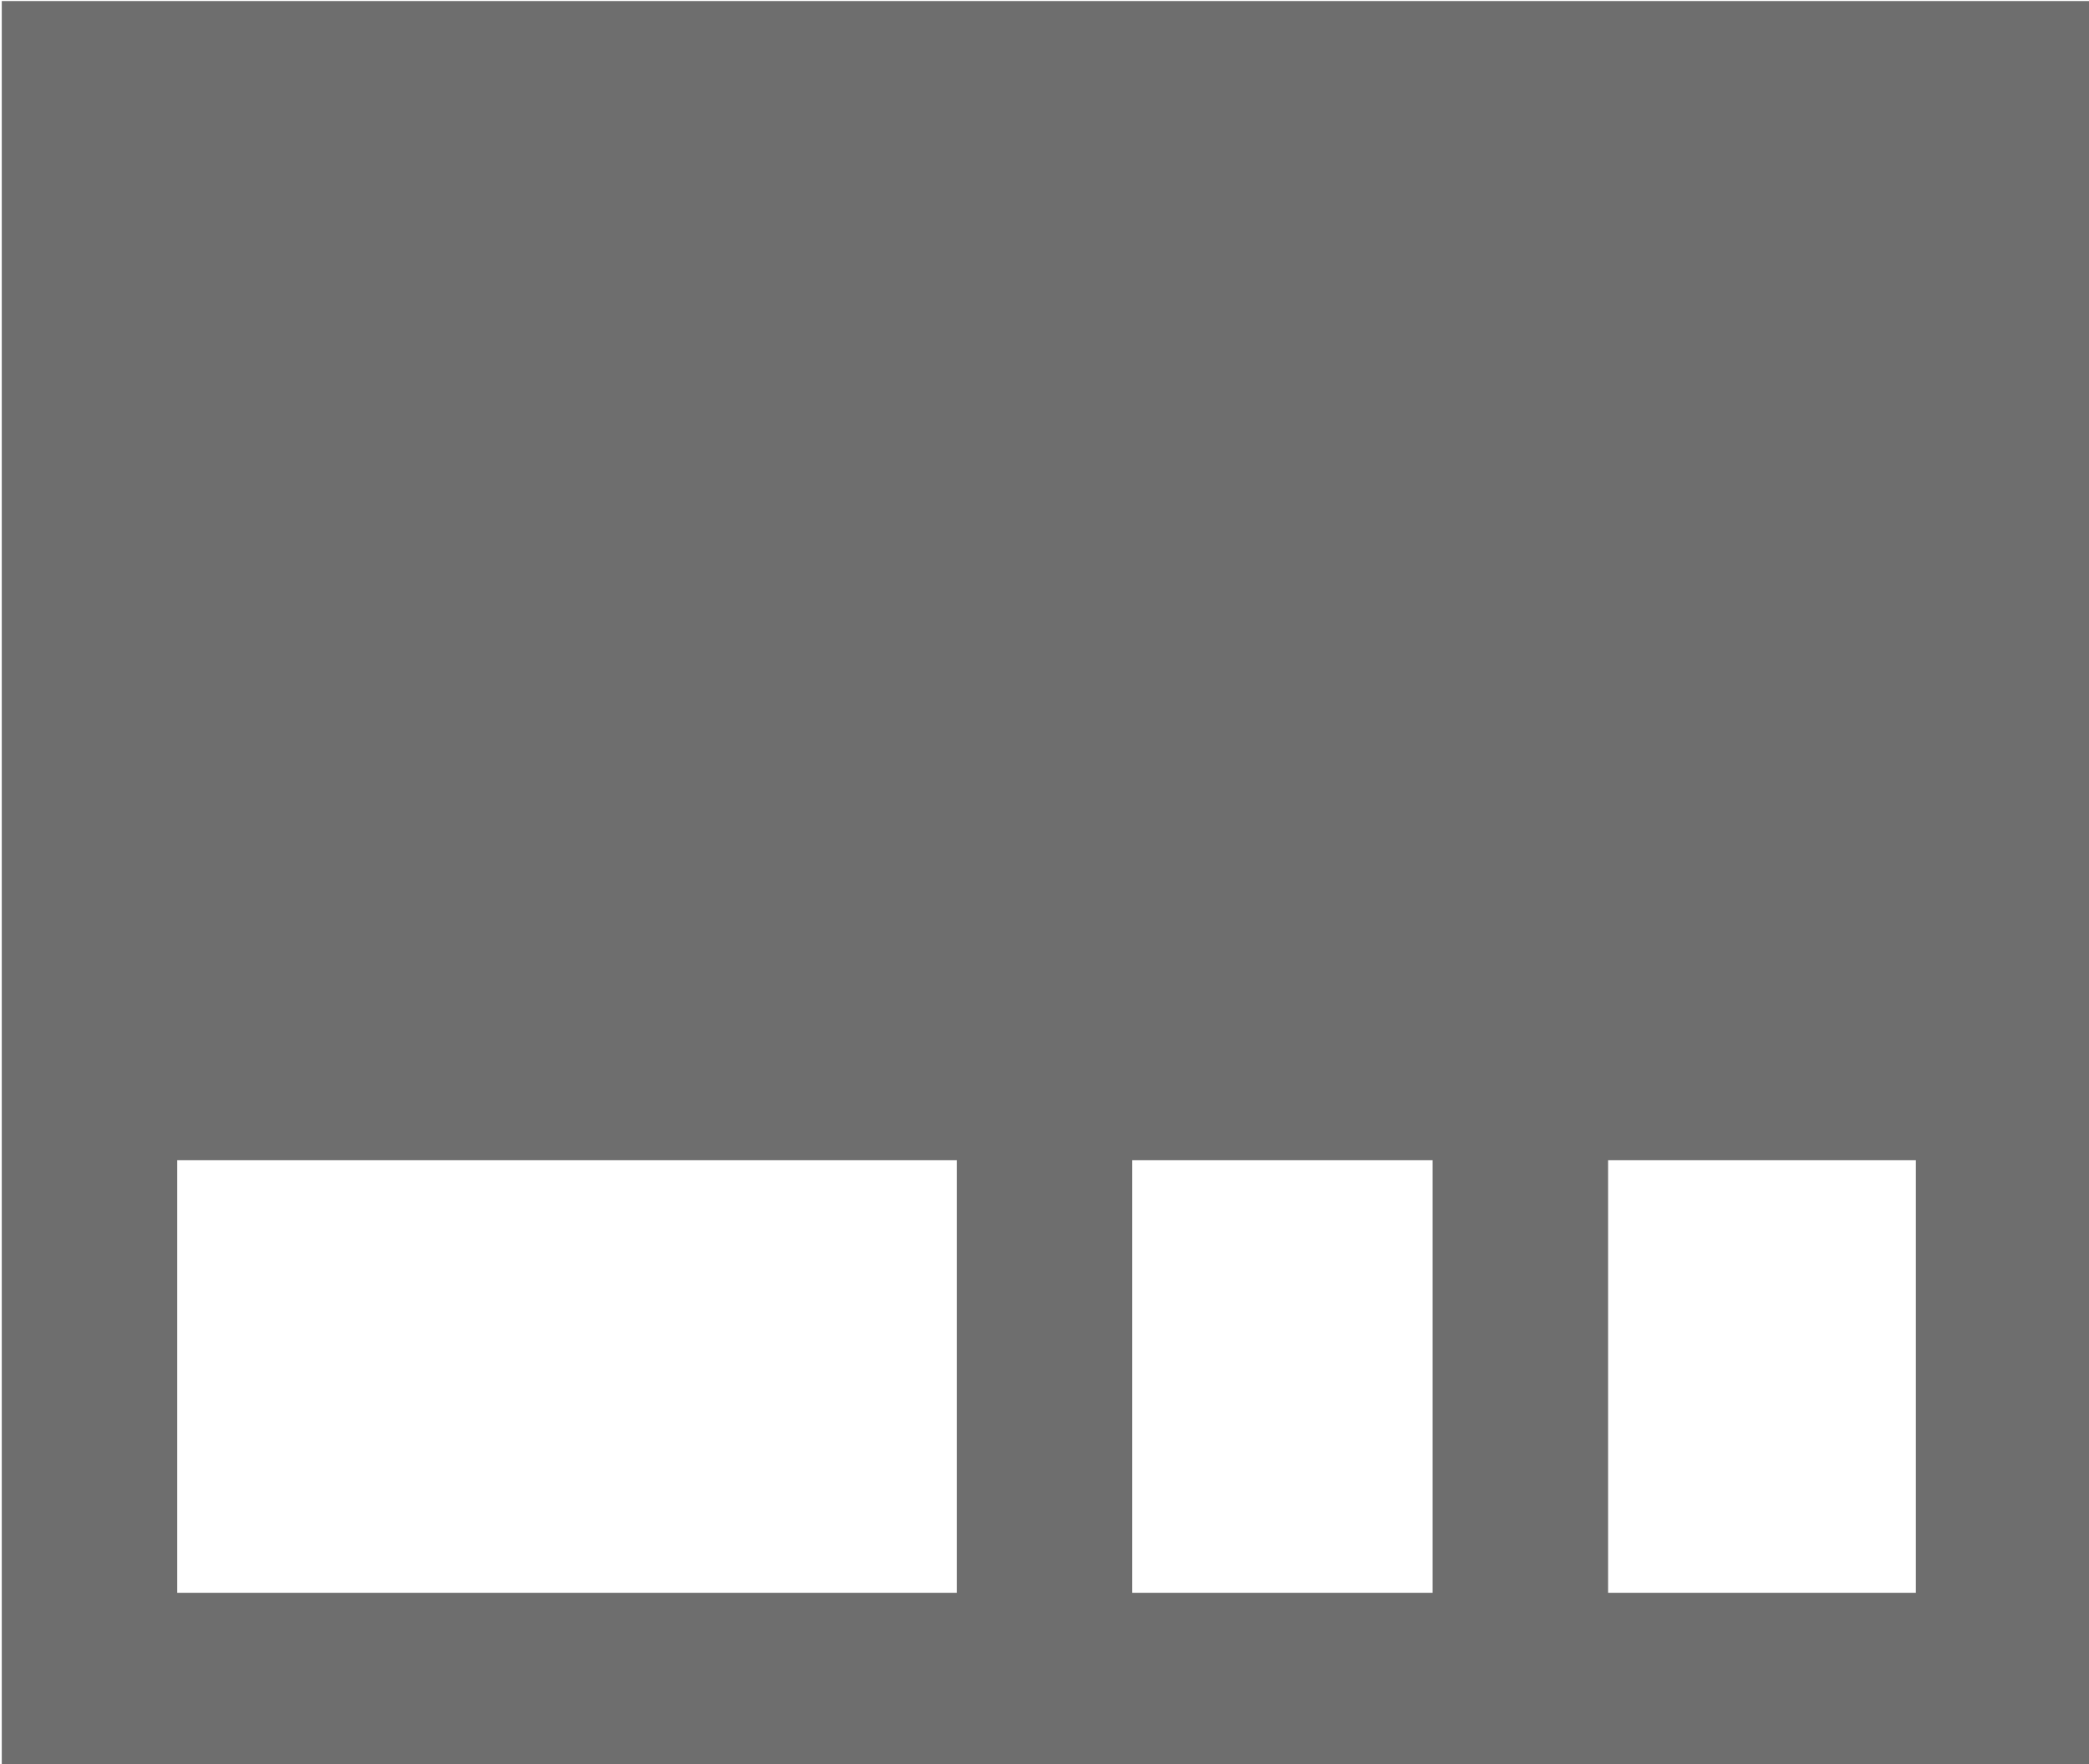 <?xml version="1.0" encoding="UTF-8"?>
<svg width="450" height="380" version="1.1" viewBox="0 0 119.06 100.54" xmlns="http://www.w3.org/2000/svg" xmlns:cc="http://creativecommons.org/ns#" xmlns:dc="http://purl.org/dc/elements/1.1/" xmlns:rdf="http://www.w3.org/1999/02/22-rdf-syntax-ns#">
  <g transform="translate(0 -196.46)">
    <rect x="5.101" y="201.52" width="109.09" height="90.717" fill-opacity="0" stroke="#6e6e6e" stroke-width="10" style="paint-order:markers fill stroke"/>
    <path d="m5.027 257.58h109.67" fill="none" stroke="#6e6e6e" stroke-width="10"/>
    <path d="m59.531 257.31v34.264" fill="none" stroke="#6e6e6e" stroke-width="10"/>
    <rect x="5.689" y="202.54" width="107.69" height="53.71" fill="#6e6e6e" fill-rule="evenodd" style="paint-order:markers fill stroke"/>
    <path d="m86.651 257.91v34.264" fill="none" stroke="#6e6e6e" stroke-width="10"/>
  </g>
</svg>